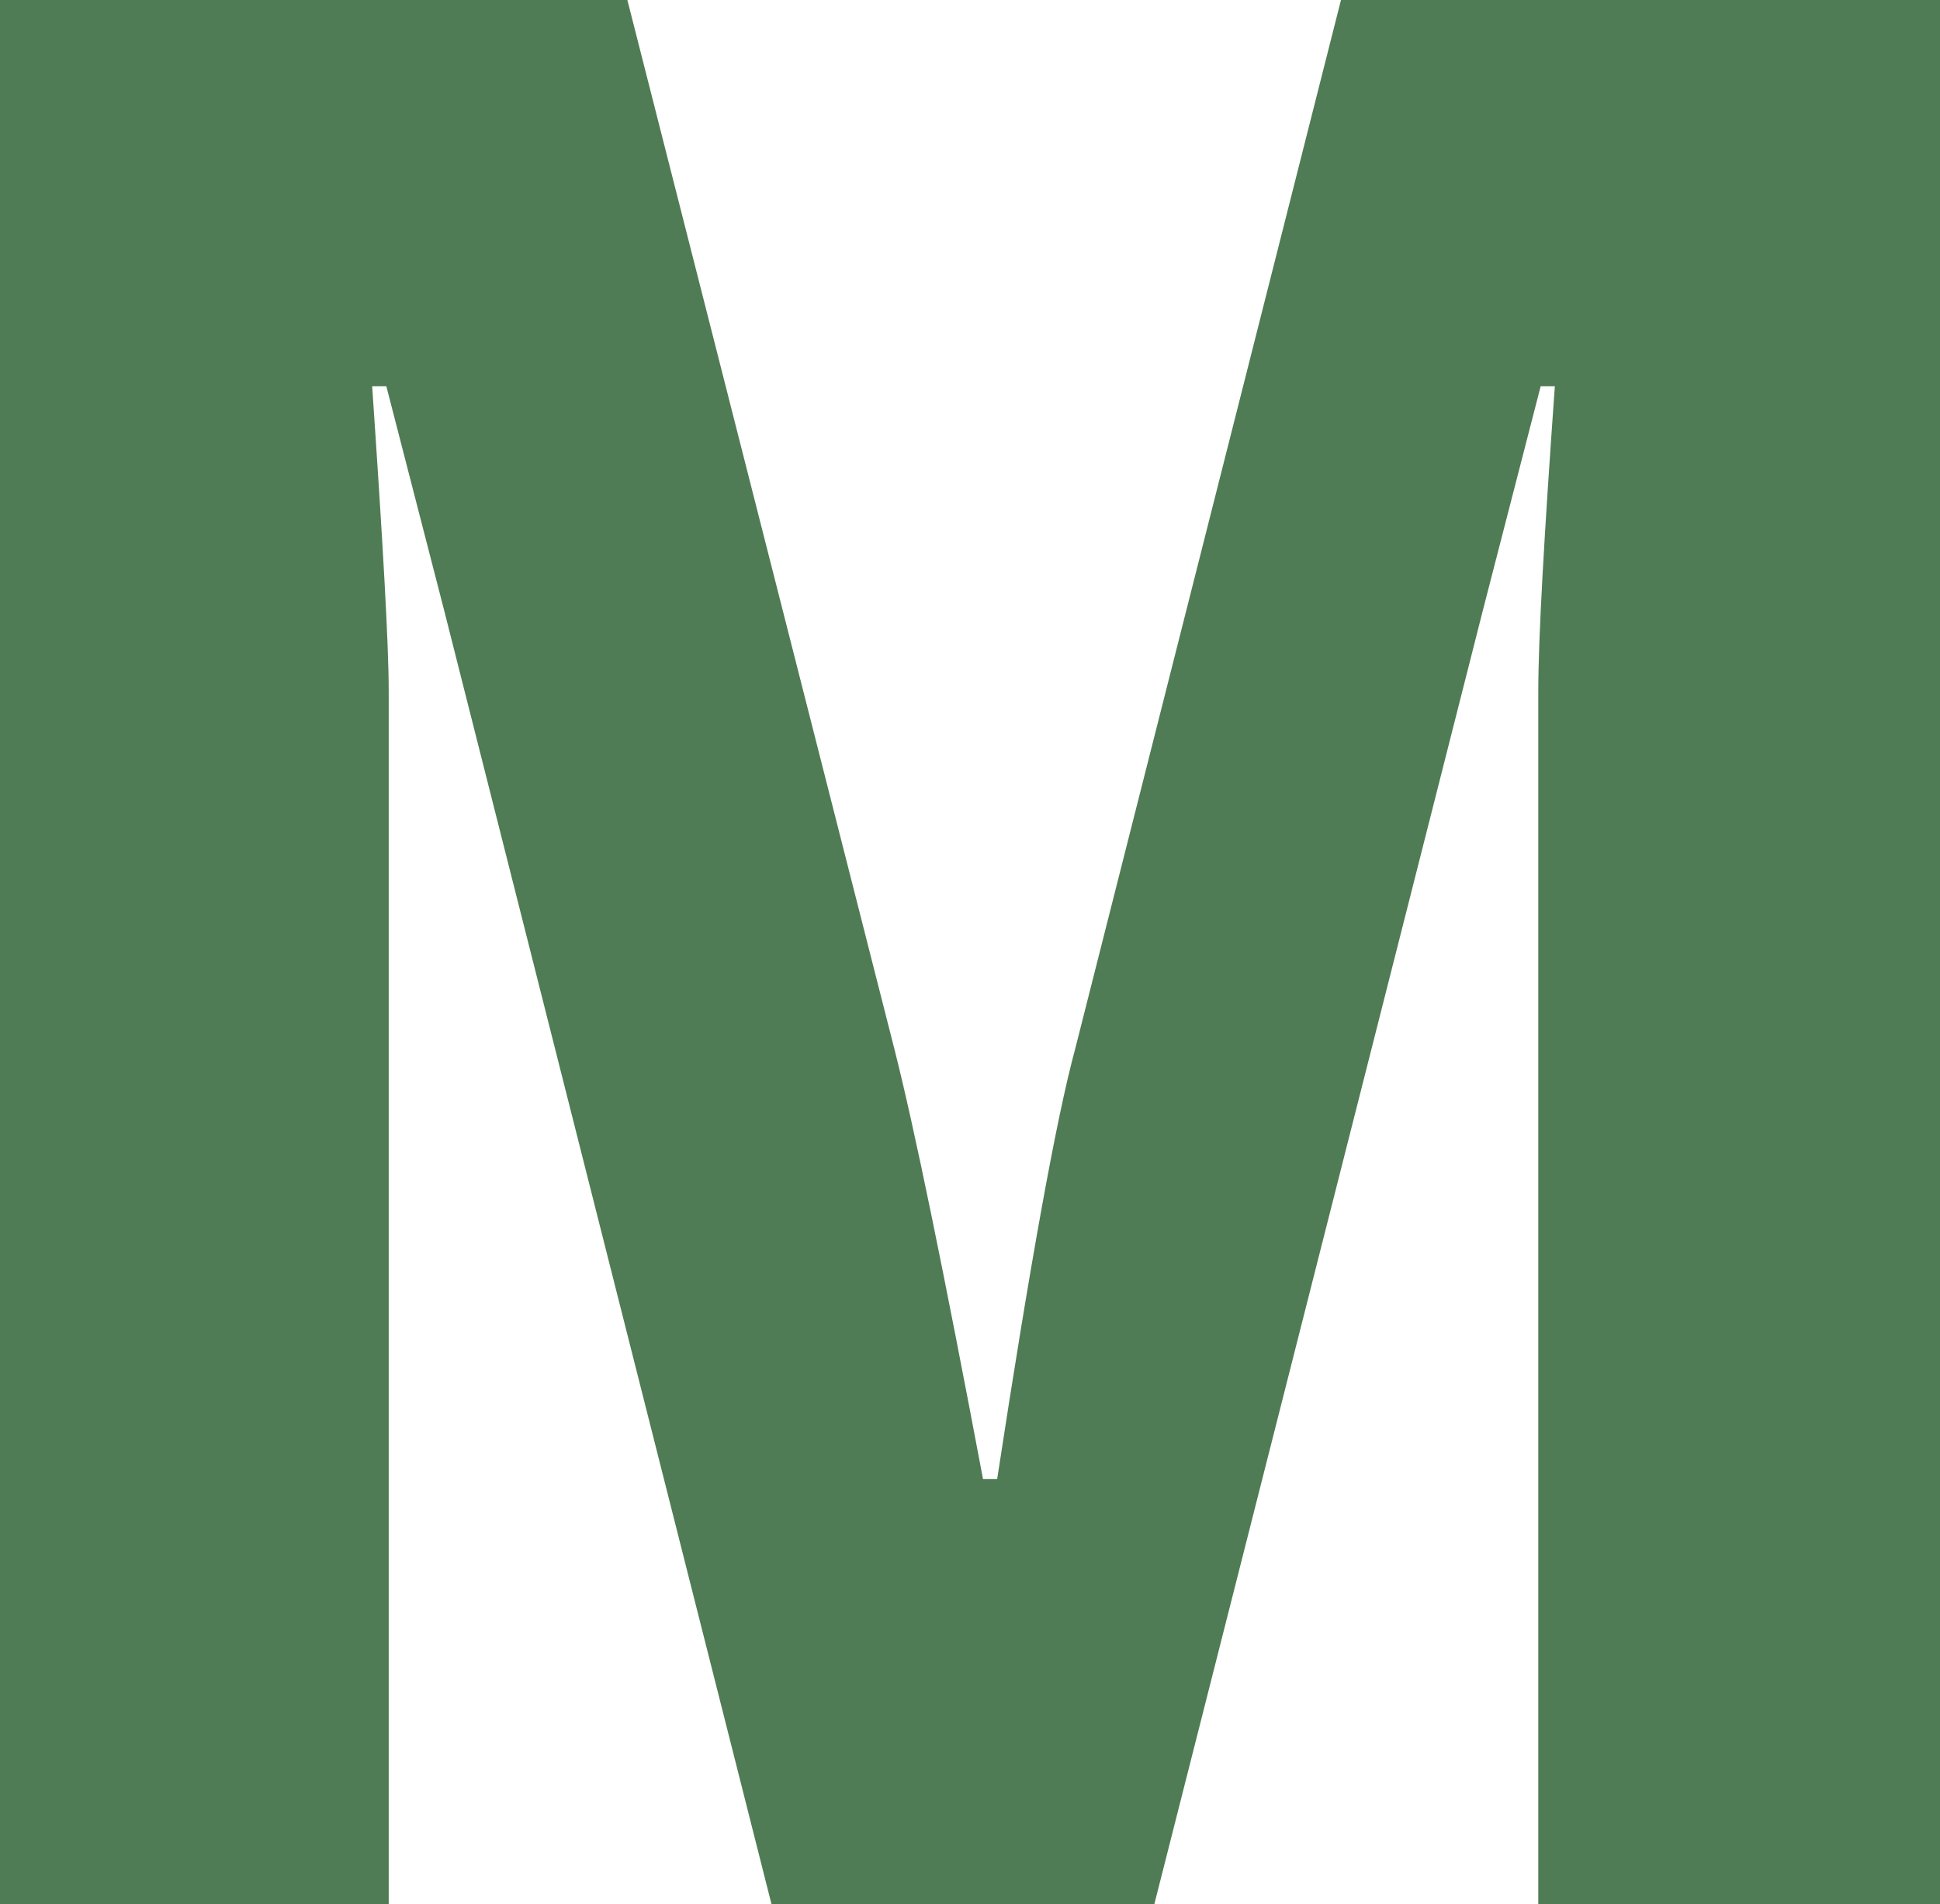 <?xml version="1.0" encoding="utf-8"?>
<!-- Generator: Adobe Illustrator 24.1.3, SVG Export Plug-In . SVG Version: 6.00 Build 0)  -->
<svg version="1.1" id="Layer_1" xmlns="http://www.w3.org/2000/svg" xmlns:xlink="http://www.w3.org/1999/xlink" x="0px" y="0px"
	 viewBox="0 0 164.2 161.2" style="enable-background:new 0 0 164.2 161.2;" xml:space="preserve">
<style type="text/css">
	.st0{fill:#4F7C54;}
</style>
<g>
	<path class="st0" d="M0,0h53.1l22.6,88.8c1.7,6.7,4.2,18.9,7.5,36.4h1.2c2.8-18.3,5-30.5,6.6-36.4L113.5,0h50.8v161.2h-34.1V58.5
		c0-4.5,0.5-13.2,1.4-25.8h-1.2l-4.9,19L97.7,161.2H65.3L37.6,51.7l-4.9-19h-1.2c0.9,13.2,1.4,21.8,1.4,25.8v102.7H0V0z"/>
</g>
</svg>
